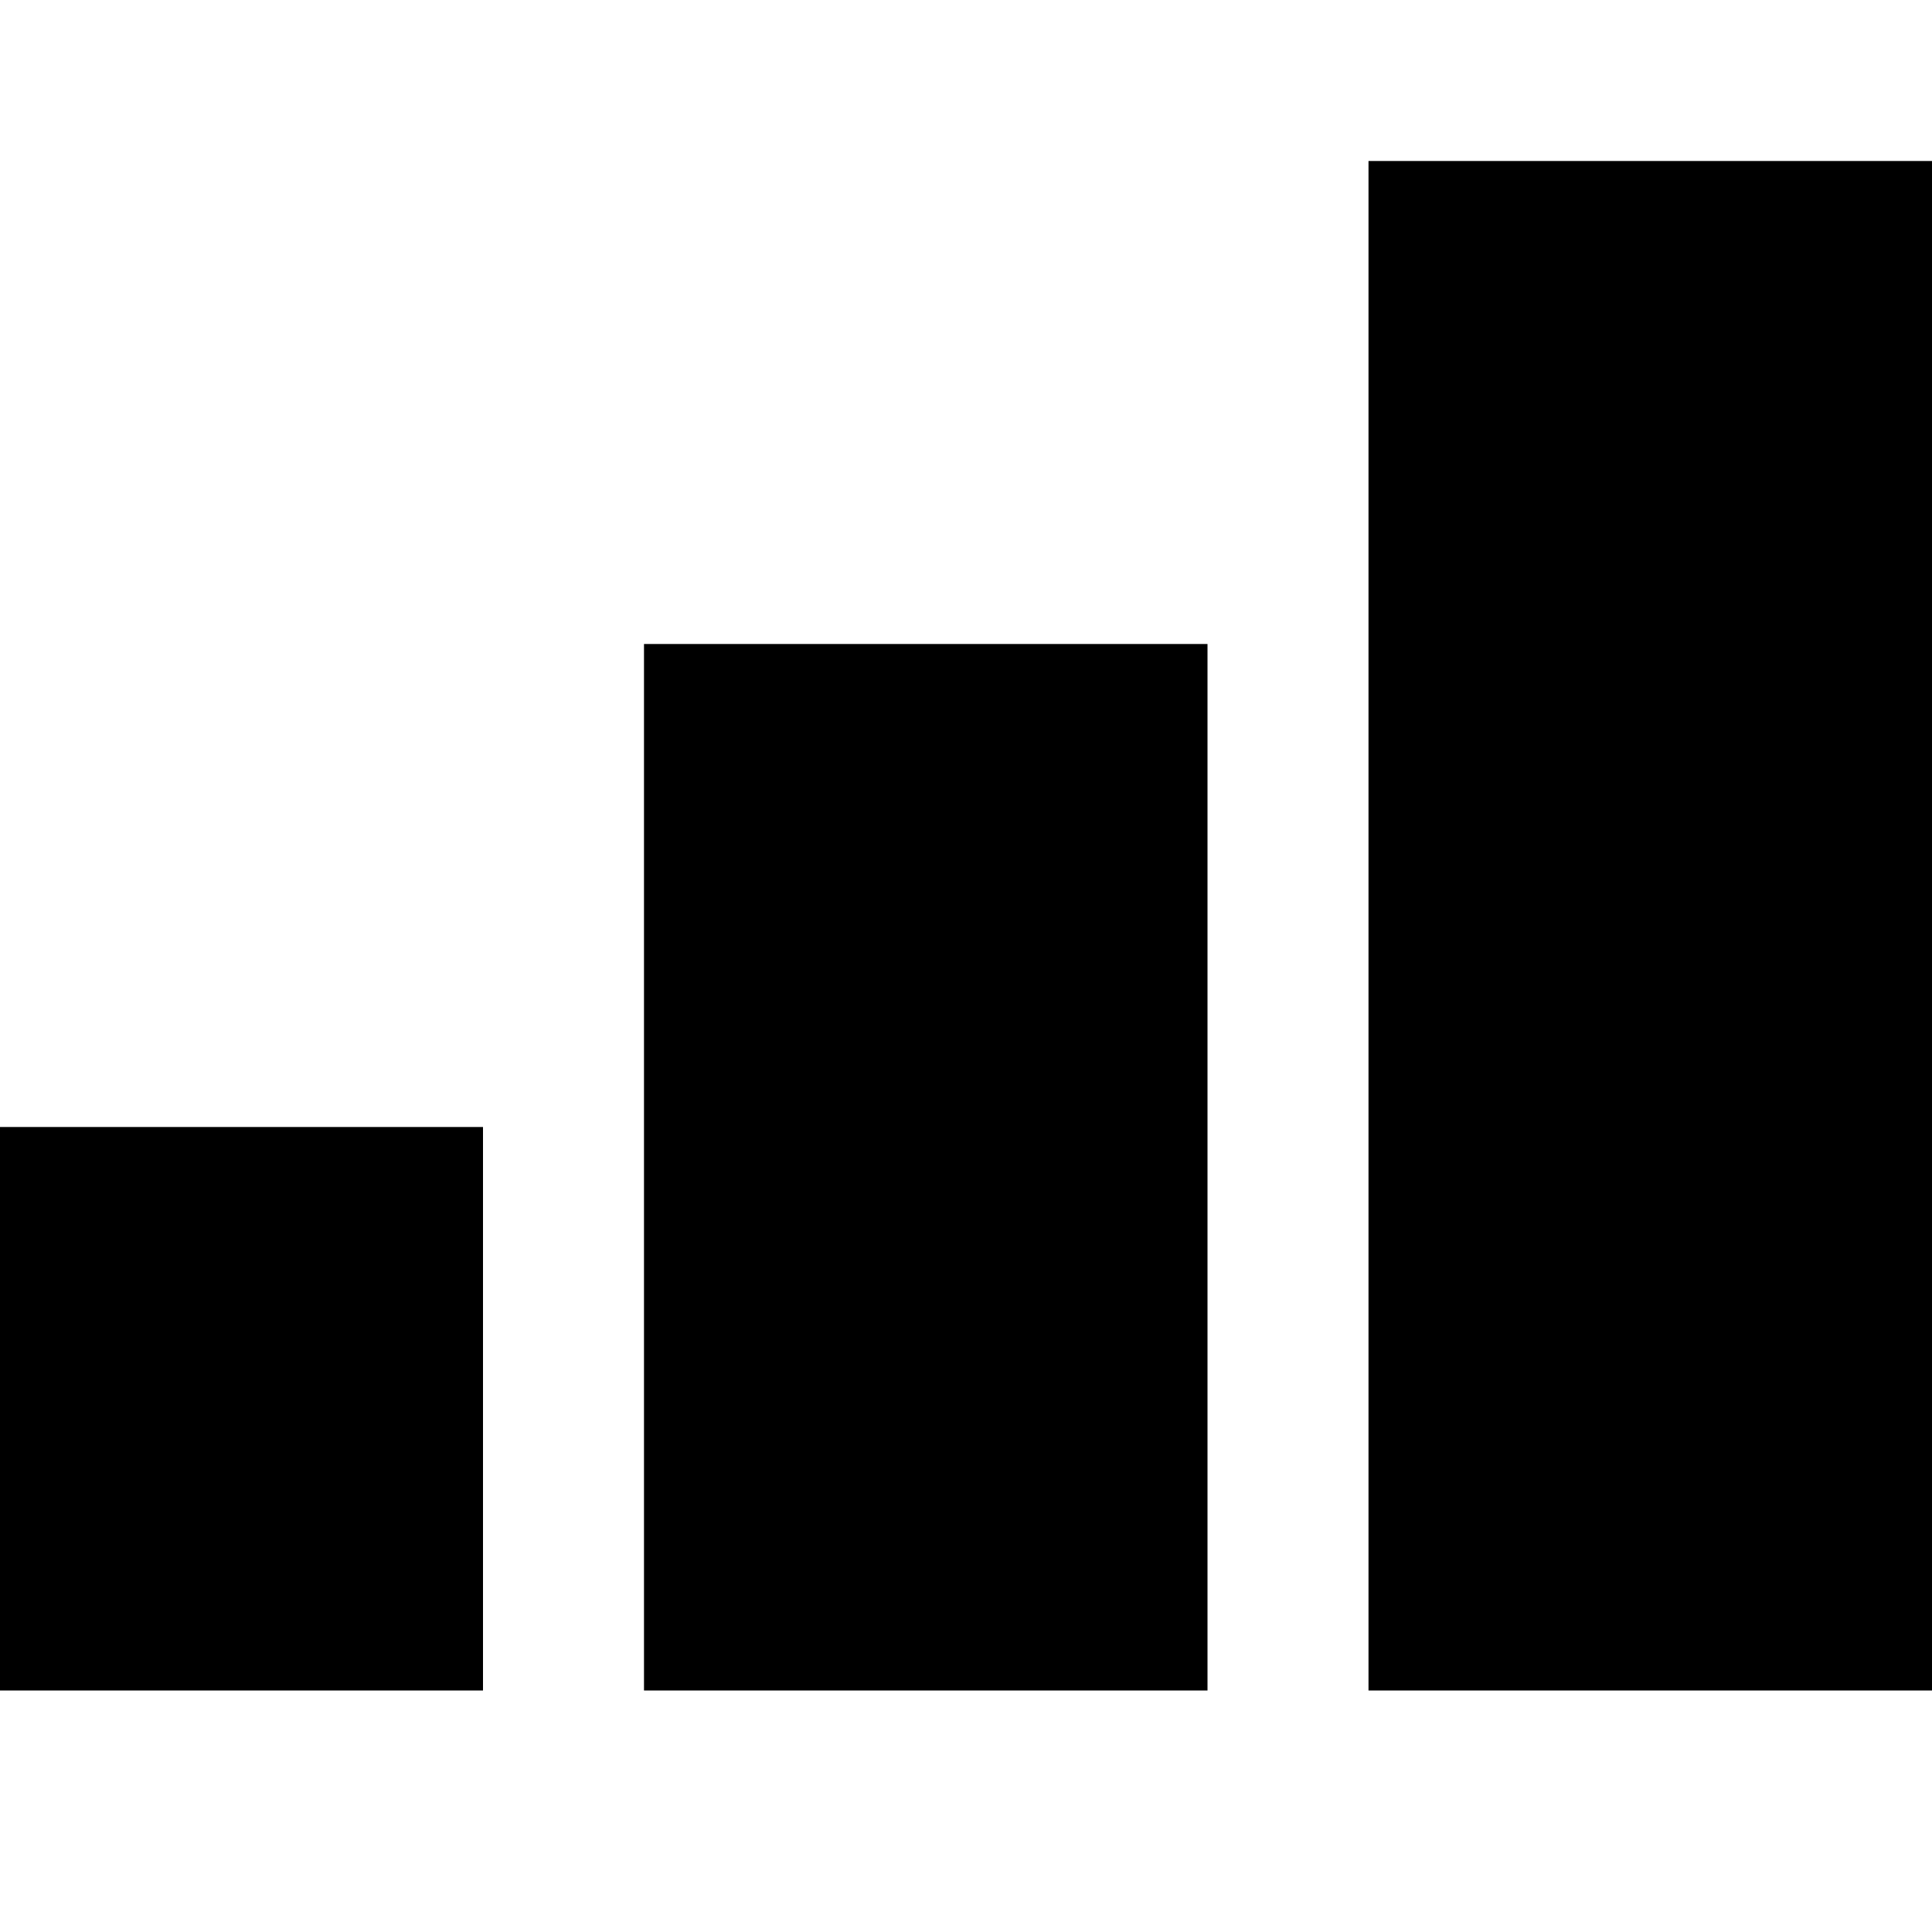 <svg xmlns="http://www.w3.org/2000/svg" width="24" height="24" viewBox="0 0 24 24" fill="none"><rect width="24" height="24" fill="none"/>
<path d="M24 2H17V21H24V2Z" fill="#000000"/>
<path d="M8 8H15V21H8V8Z" fill="#000000"/>
<path d="M0 14H6V21H0V14Z" fill="#000000"/>
</svg>

